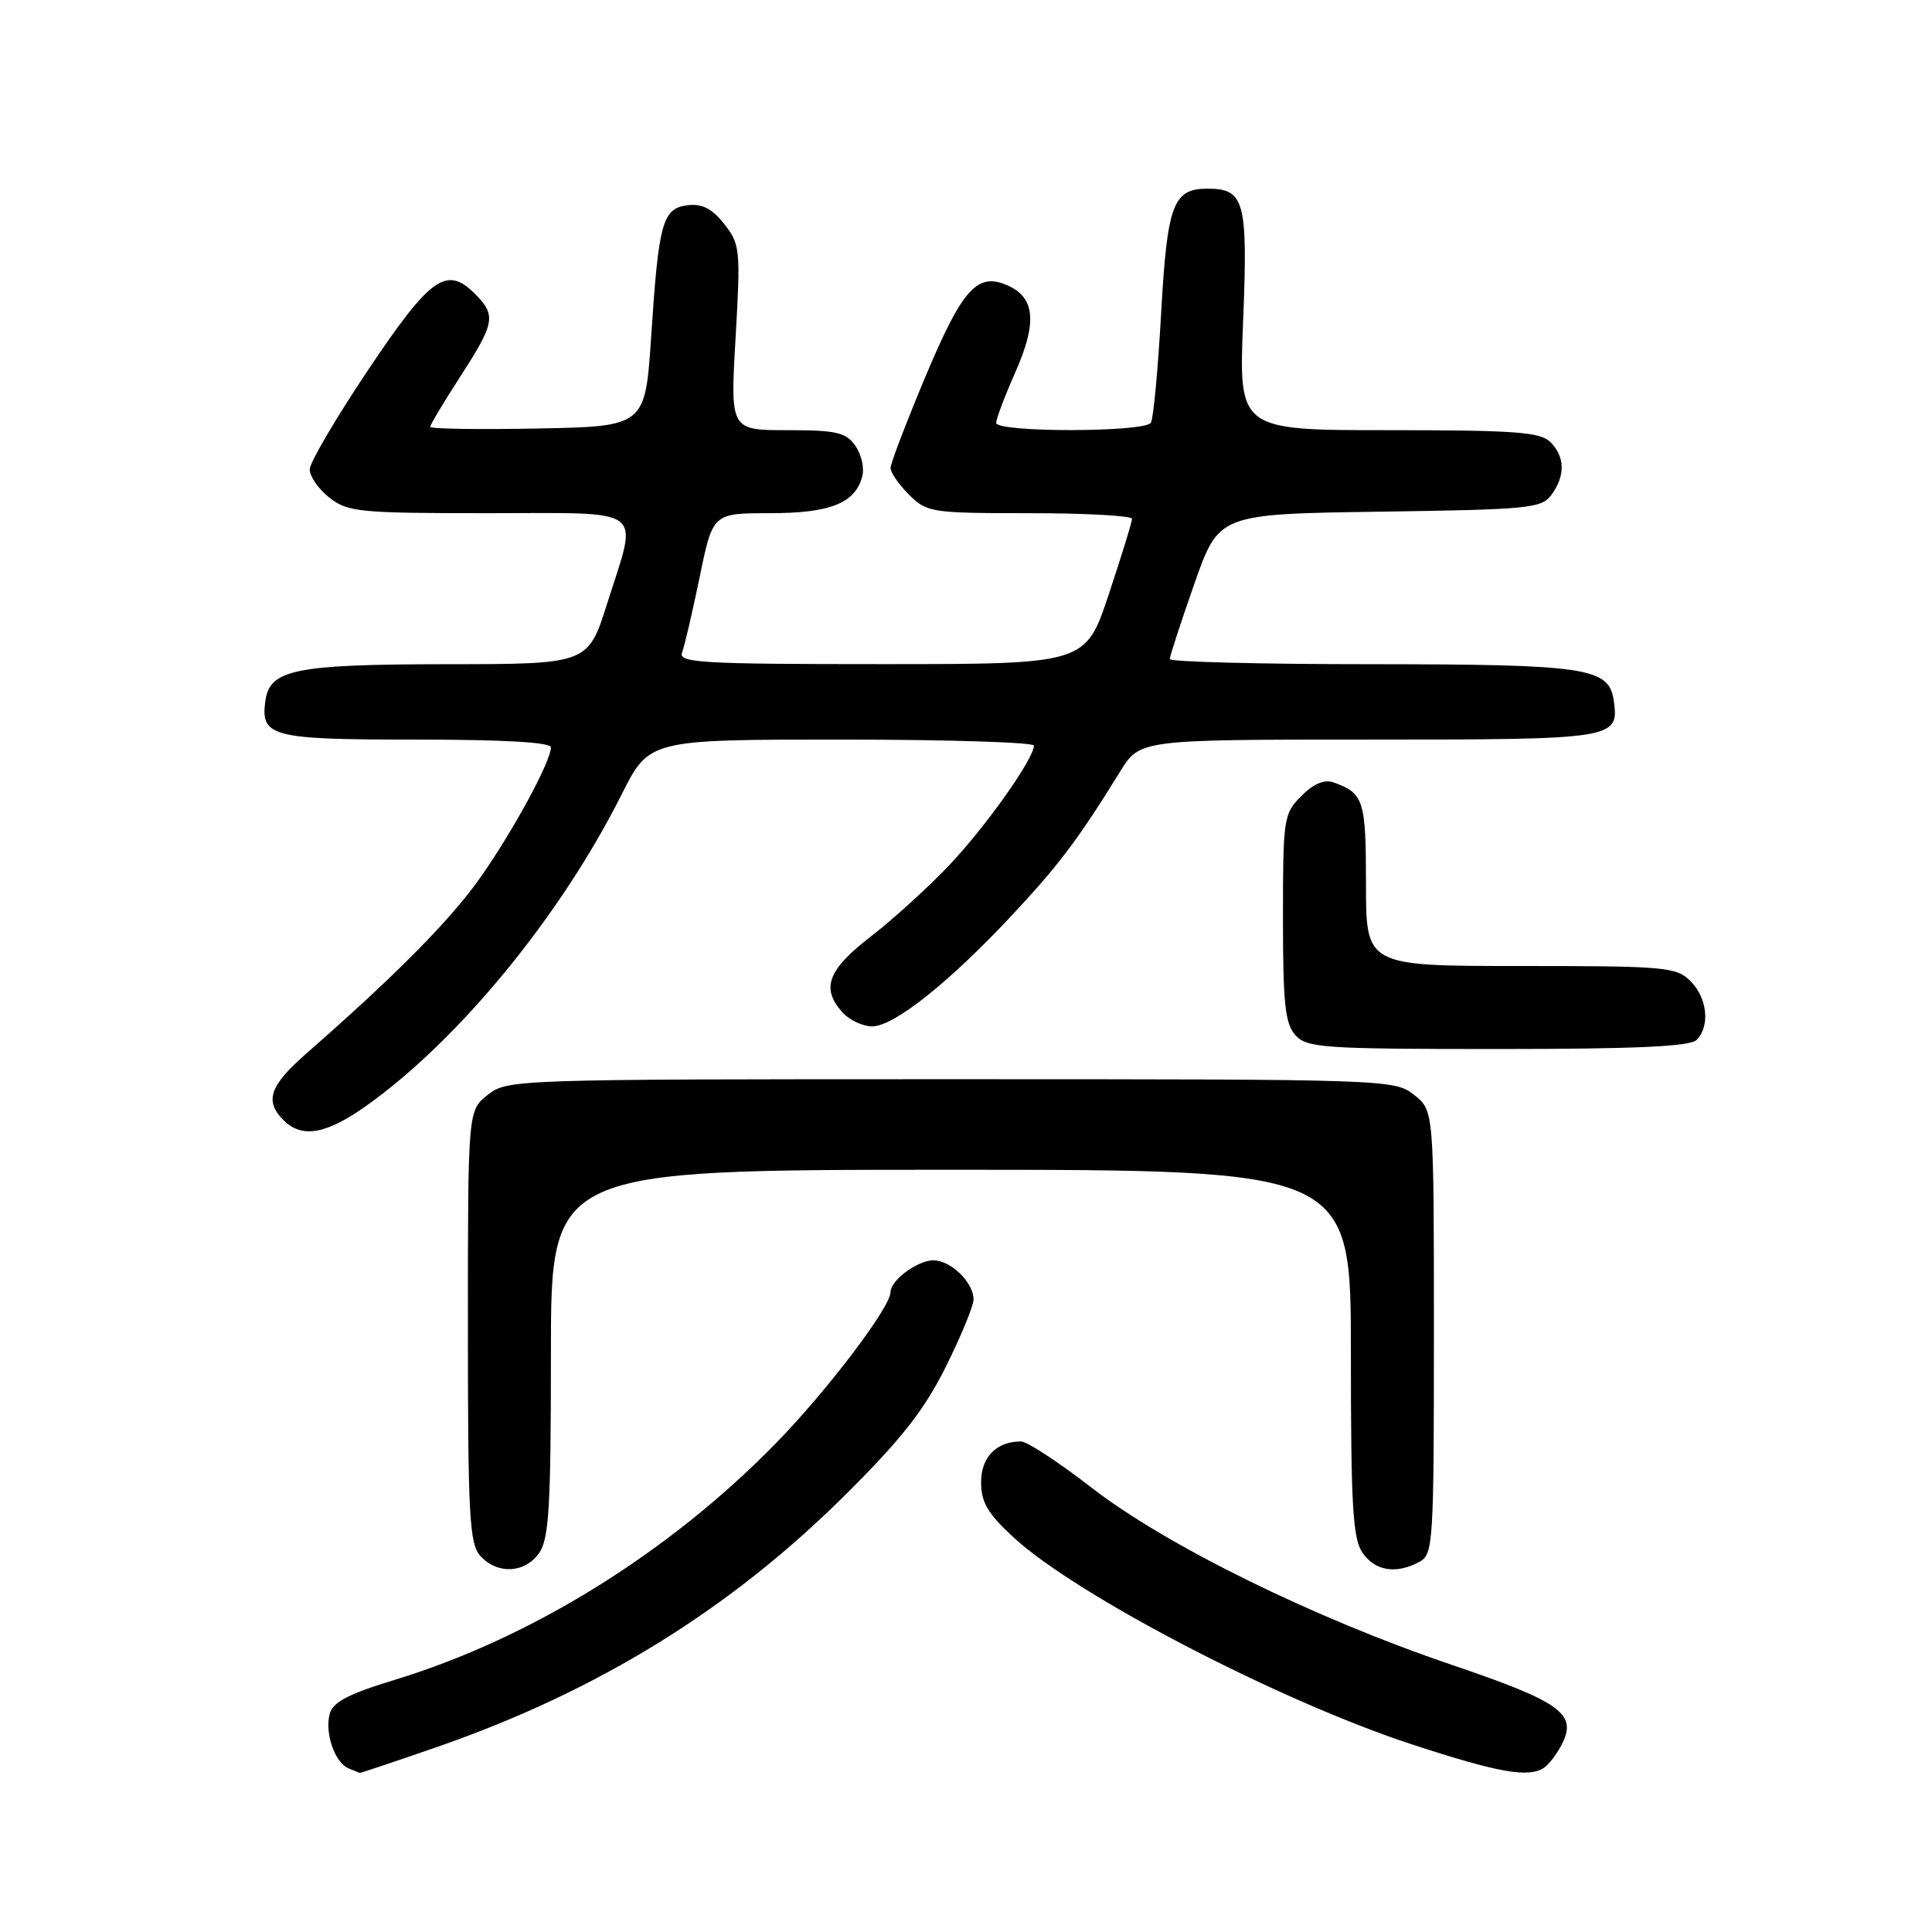 <?xml version="1.0" encoding="UTF-8" standalone="no"?>
<!DOCTYPE svg PUBLIC "-//W3C//DTD SVG 1.1//EN" "http://www.w3.org/Graphics/SVG/1.1/DTD/svg11.dtd" >
<svg xmlns="http://www.w3.org/2000/svg" xmlns:xlink="http://www.w3.org/1999/xlink" version="1.1" viewBox="0 0 256 256">
 <g >
 <path fill="currentColor"
d=" M 58.07 231.43 C 79.31 224.03 96.81 213.21 112.07 198.02 C 119.44 190.70 122.49 186.80 125.32 181.12 C 127.34 177.05 129.00 173.04 129.00 172.19 C 129.00 169.93 125.99 167.00 123.67 167.00 C 121.57 167.00 118.00 169.65 118.00 171.21 C 118.00 173.22 109.59 184.30 102.77 191.28 C 88.62 205.75 70.42 217.05 52.36 222.57 C 46.12 224.47 44.09 225.54 43.68 227.13 C 43.01 229.66 44.39 233.60 46.19 234.32 C 46.91 234.61 47.57 234.88 47.65 234.92 C 47.74 234.96 52.42 233.39 58.07 231.43 Z  M 204.60 234.23 C 205.21 233.83 206.23 232.49 206.89 231.25 C 209.07 227.10 206.97 225.56 192.28 220.57 C 174.01 214.37 154.46 204.74 144.62 197.11 C 140.28 193.75 136.09 191.00 135.30 191.00 C 132.03 191.00 130.00 193.07 130.00 196.41 C 130.00 199.06 130.88 200.56 134.31 203.72 C 142.65 211.41 169.53 225.38 187.00 231.11 C 198.53 234.89 202.55 235.61 204.60 234.23 Z  M 71.44 205.78 C 72.75 203.91 73.00 199.63 73.00 179.28 C 73.00 155.00 73.00 155.00 126.00 155.00 C 179.00 155.00 179.00 155.00 179.00 179.28 C 179.00 199.63 179.25 203.91 180.56 205.78 C 182.24 208.18 184.99 208.61 188.07 206.96 C 189.91 205.98 190.00 204.57 190.00 176.54 C 190.00 147.15 190.00 147.15 187.37 145.07 C 184.77 143.03 183.90 143.00 126.00 143.00 C 68.10 143.00 67.23 143.03 64.63 145.07 C 62.00 147.15 62.00 147.15 62.00 175.74 C 62.00 200.95 62.20 204.56 63.65 206.17 C 65.91 208.66 69.56 208.47 71.44 205.78 Z  M 48.56 146.51 C 60.83 137.78 74.29 121.36 82.38 105.25 C 86.03 98.00 86.03 98.00 111.51 98.00 C 125.53 98.00 137.00 98.36 137.00 98.80 C 137.00 100.52 130.66 109.48 125.84 114.58 C 123.06 117.52 118.35 121.80 115.39 124.09 C 109.66 128.51 108.75 130.96 111.65 134.17 C 112.57 135.18 114.32 136.00 115.57 136.00 C 118.44 136.00 125.70 130.24 134.00 121.37 C 140.30 114.64 142.90 111.18 148.41 102.25 C 151.03 98.00 151.03 98.00 181.39 98.00 C 214.07 98.00 214.56 97.92 213.83 92.83 C 213.20 88.46 210.32 88.03 181.75 88.01 C 167.04 88.01 155.00 87.70 155.00 87.33 C 155.00 86.96 156.46 82.48 158.25 77.38 C 161.50 68.11 161.50 68.11 182.83 67.80 C 202.60 67.52 204.27 67.36 205.58 65.56 C 207.43 63.02 207.38 60.52 205.43 58.57 C 204.11 57.25 200.72 57.00 183.99 57.00 C 164.13 57.00 164.13 57.00 164.72 42.53 C 165.36 26.64 164.92 25.00 160.00 25.00 C 155.43 25.00 154.66 27.07 153.85 41.60 C 153.44 48.98 152.83 55.46 152.50 56.01 C 151.70 57.30 132.00 57.32 132.00 56.03 C 132.00 55.49 133.15 52.46 134.55 49.29 C 137.43 42.78 137.16 39.48 133.60 37.86 C 129.52 36.00 127.55 38.17 122.61 49.94 C 120.08 55.99 118.00 61.42 118.00 62.01 C 118.00 62.61 119.10 64.20 120.45 65.55 C 122.82 67.91 123.41 68.00 136.45 68.00 C 143.90 68.00 150.00 68.34 150.00 68.75 C 150.00 69.16 148.61 73.66 146.92 78.75 C 143.84 88.00 143.84 88.00 116.81 88.00 C 92.89 88.00 89.85 87.82 90.38 86.46 C 90.70 85.61 91.75 81.11 92.71 76.46 C 94.45 68.00 94.45 68.00 102.00 68.00 C 110.03 68.00 113.33 66.68 114.26 63.10 C 114.55 62.01 114.13 60.20 113.33 59.06 C 112.09 57.29 110.83 57.00 104.32 57.00 C 96.76 57.00 96.76 57.00 97.47 44.74 C 98.14 33.07 98.07 32.36 95.97 29.69 C 94.38 27.66 93.05 26.97 91.15 27.19 C 87.79 27.59 87.28 29.41 86.29 44.50 C 85.50 56.50 85.50 56.50 71.25 56.78 C 63.41 56.93 57.00 56.83 57.00 56.56 C 57.00 56.29 58.80 53.28 61.00 49.88 C 65.59 42.78 65.77 41.77 62.94 38.94 C 59.17 35.17 57.05 36.67 48.79 49.00 C 44.55 55.33 41.07 61.25 41.04 62.18 C 41.02 63.10 42.19 64.79 43.63 65.93 C 46.08 67.85 47.57 68.00 64.63 68.00 C 85.97 68.00 84.57 66.94 80.46 79.95 C 77.91 88.00 77.91 88.00 59.21 88.01 C 39.12 88.03 35.76 88.70 35.17 92.83 C 34.49 97.63 35.91 98.00 55.12 98.00 C 66.76 98.00 73.00 98.36 73.00 99.03 C 73.00 100.91 67.83 110.40 63.49 116.50 C 59.56 122.03 52.32 129.33 40.63 139.56 C 35.72 143.86 35.02 145.88 37.57 148.43 C 40.01 150.87 43.21 150.31 48.56 146.51 Z  M 224.80 137.80 C 226.62 135.98 226.24 132.24 224.00 130.00 C 222.13 128.13 220.67 128.00 201.50 128.00 C 181.00 128.00 181.00 128.00 181.00 117.12 C 181.00 106.01 180.71 105.10 176.69 103.67 C 175.50 103.24 174.06 103.85 172.44 105.46 C 170.09 107.82 170.00 108.41 170.00 121.63 C 170.00 132.99 170.28 135.66 171.65 137.17 C 173.17 138.85 175.36 139.00 198.45 139.00 C 216.68 139.00 223.93 138.67 224.80 137.80 Z "/>
</g>
</svg>